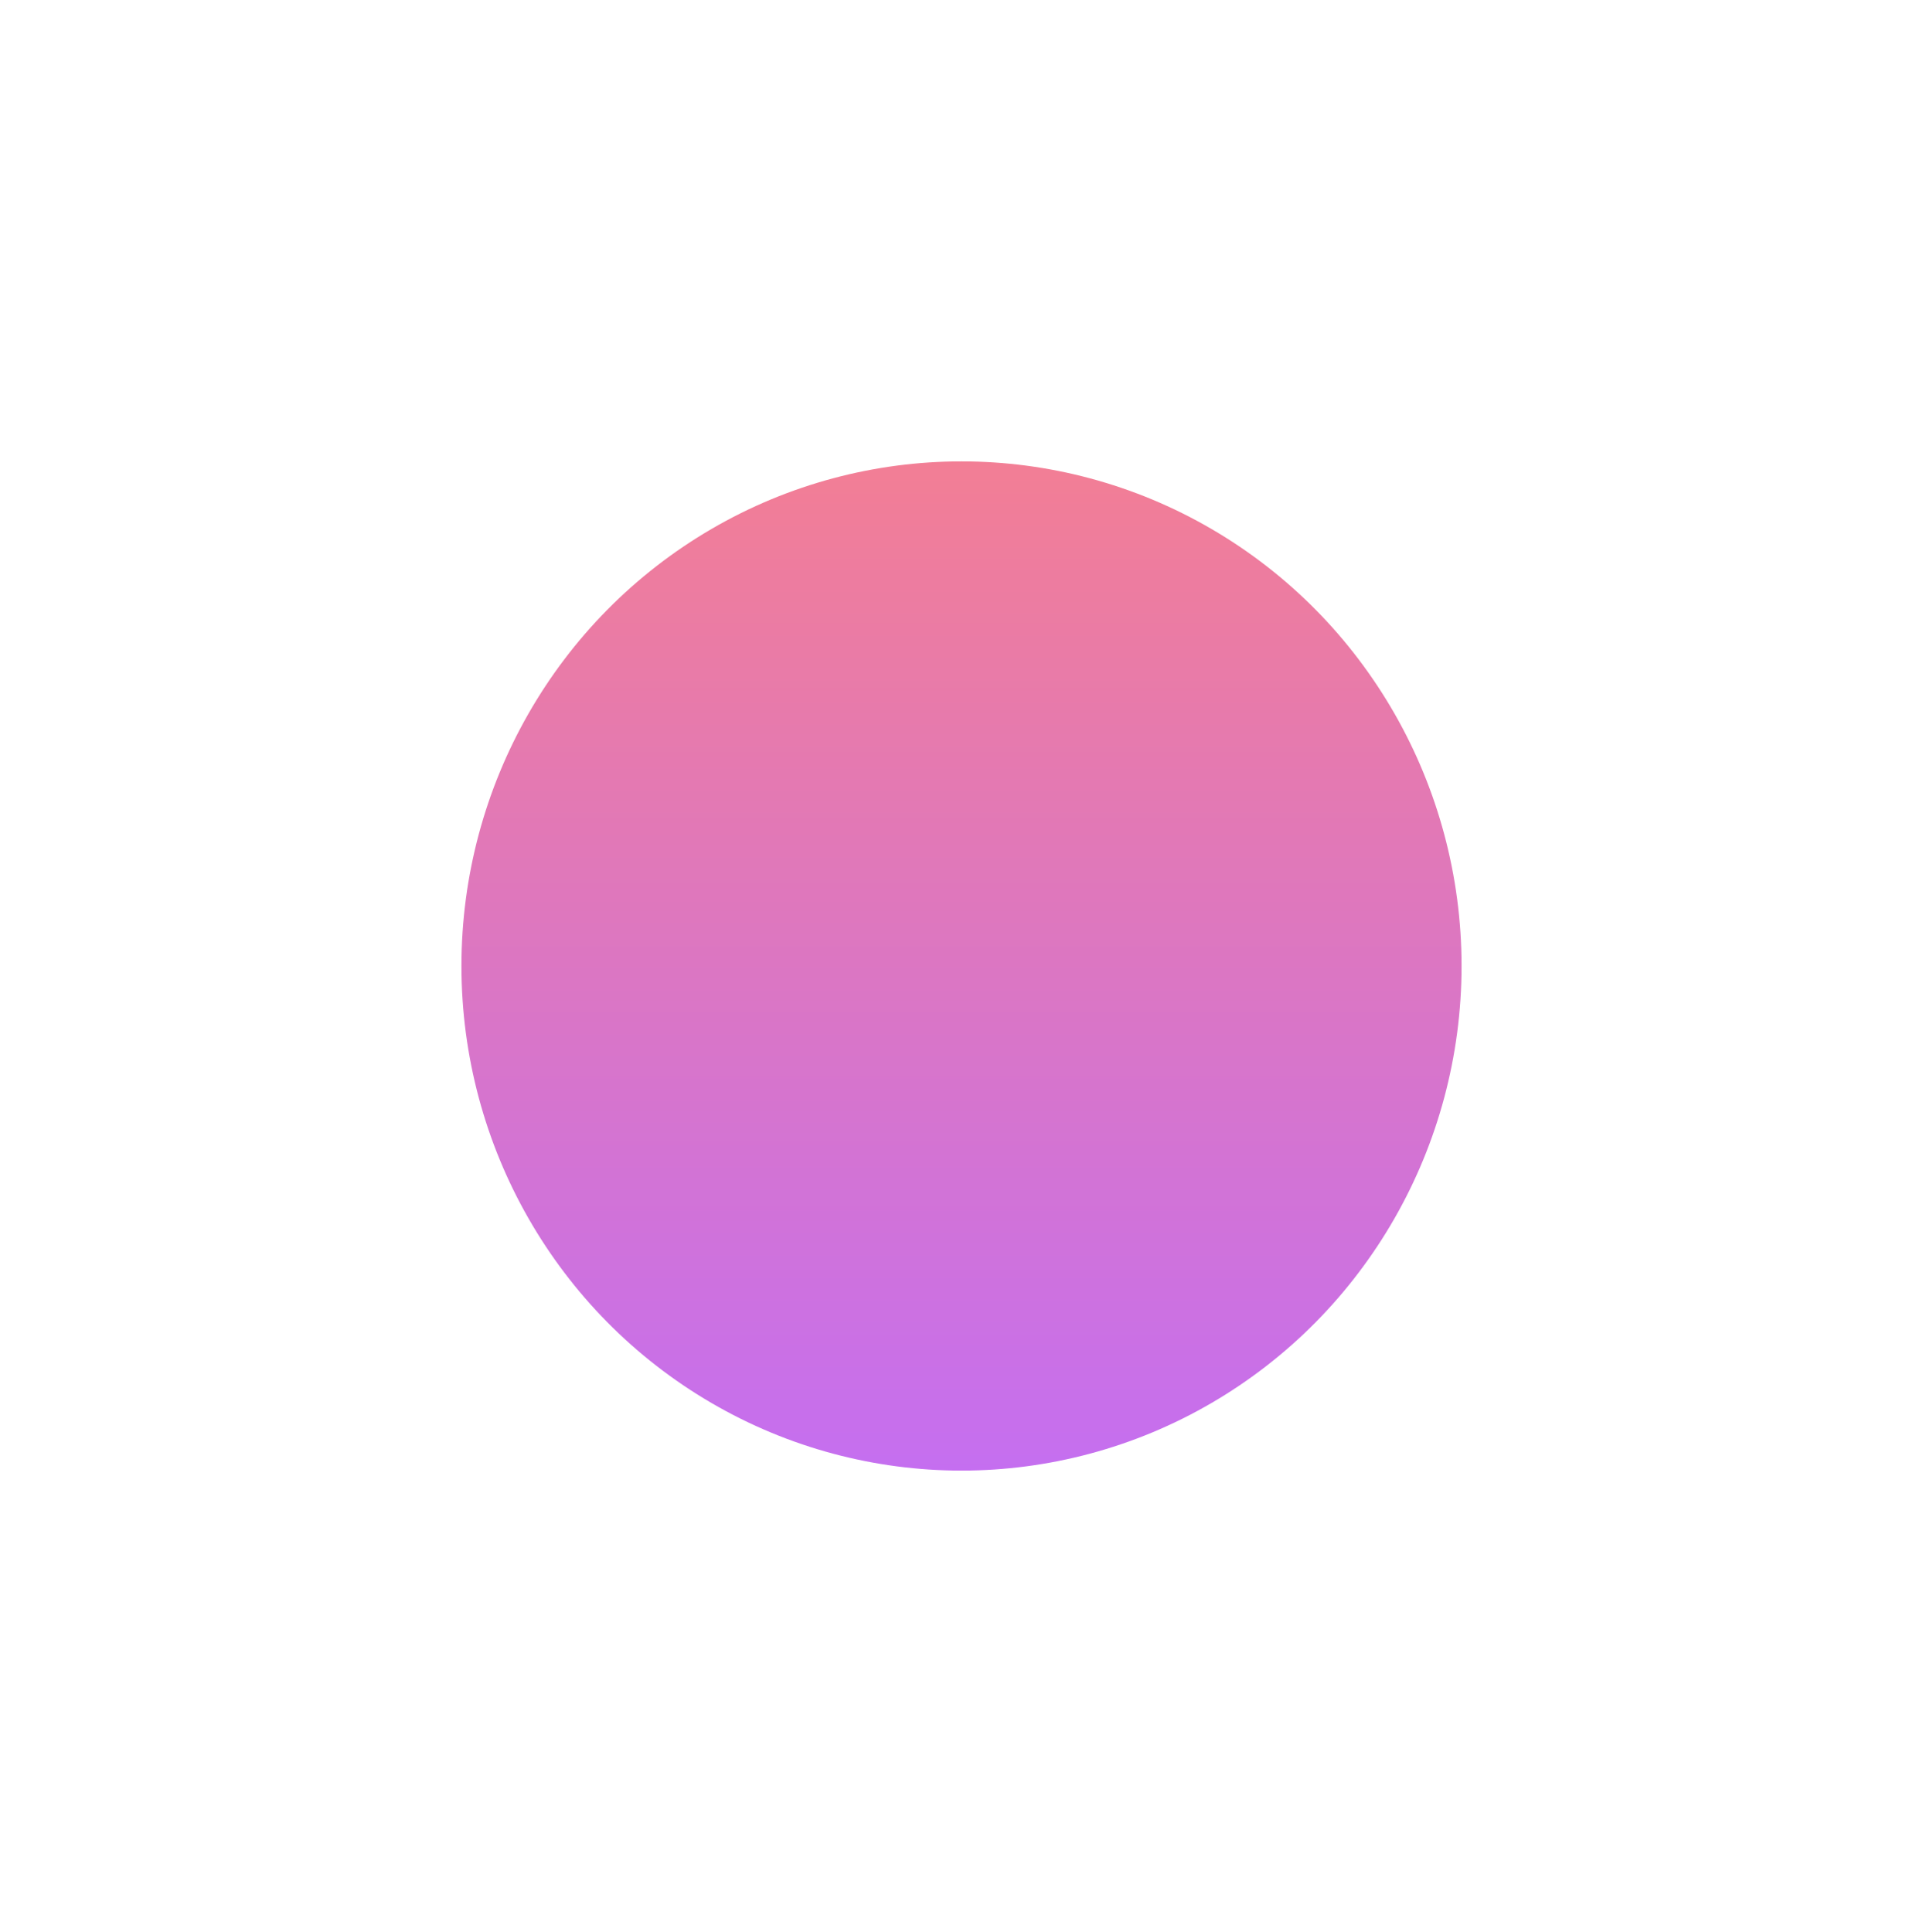 <svg width="1942" height="1951" viewBox="0 0 1942 1951" fill="none" xmlns="http://www.w3.org/2000/svg">
<g filter="url(#filter0_f_40_55)">
<ellipse cx="971" cy="975.654" rx="505" ry="509.654" fill="url(#paint0_linear_40_55)" fill-opacity="0.6"/>
</g>
<defs>
<filter id="filter0_f_40_55" x="0.562" y="0.562" width="1940.88" height="1950.18" filterUnits="userSpaceOnUse" color-interpolation-filters="sRGB">
<feFlood flood-opacity="0" result="BackgroundImageFix"/>
<feBlend mode="normal" in="SourceGraphic" in2="BackgroundImageFix" result="shape"/>
<feGaussianBlur stdDeviation="232.719" result="effect1_foregroundBlur_40_55"/>
</filter>
<linearGradient id="paint0_linear_40_55" x1="971" y1="466" x2="971" y2="1485.31" gradientUnits="userSpaceOnUse">
<stop stop-color="#EA284E"/>
<stop offset="1" stop-color="#9E0EE6"/>
</linearGradient>
</defs>
</svg>
